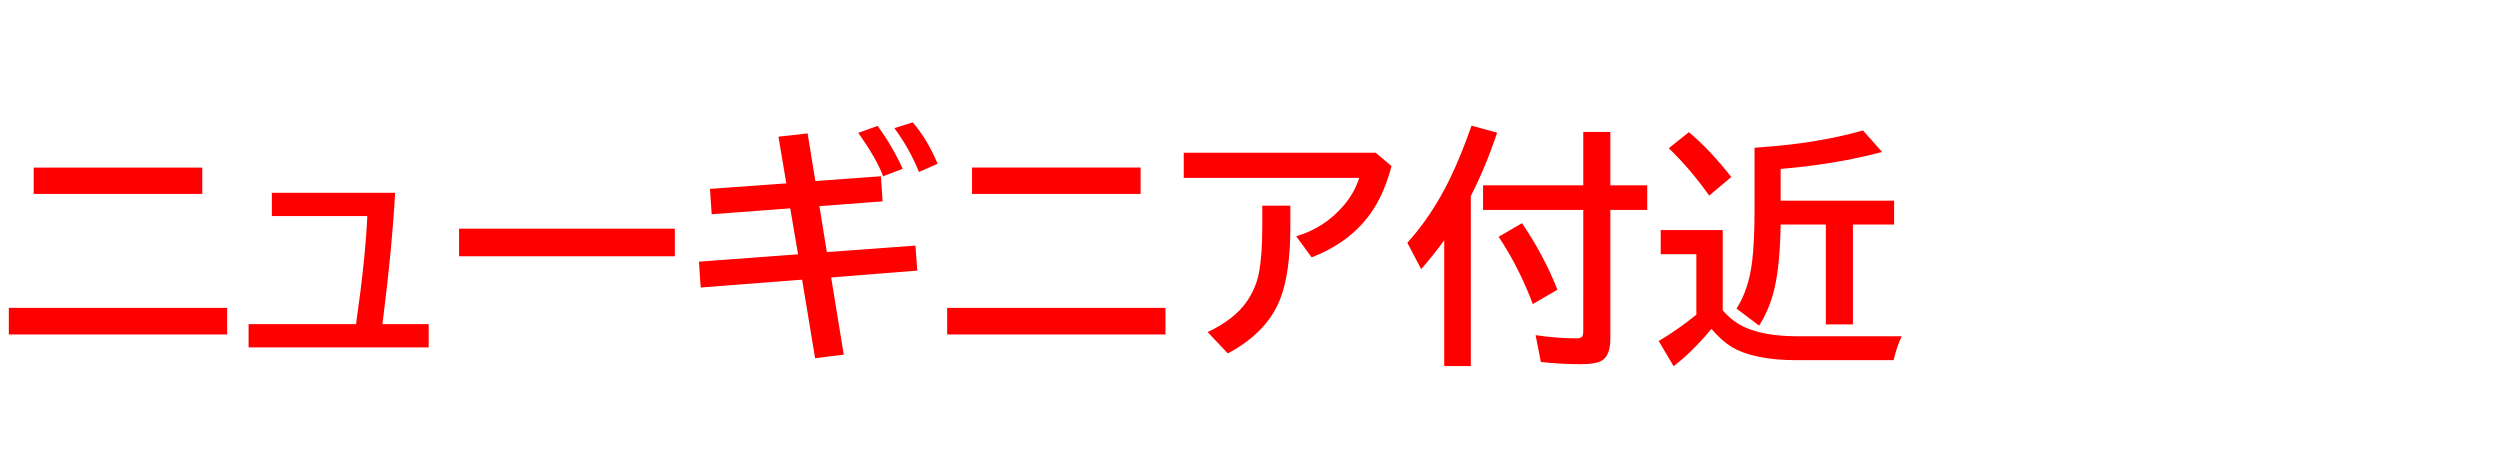 <svg xmlns="http://www.w3.org/2000/svg" id="svg1" version="1.1" height="200" width="1096">
  <defs id="defs1"></defs>
  <rect id="rect1" stroke="none" fill="none" height="200" width="1096" y="0" x="0"></rect>
  <path aria-label="ニューギニア付近" style="font-weight:bold;font-size:110px;font-family:'BIZ UDPGothic';fill:#ff0000" id="text1" d="m 14.771,73.462 h 73.906 V 85.01 H 14.771 Z M 3.867,134.961 H 99.58 v 11.655 H 3.867 Z M 119.185,84.526 h 54.033 q -1.289,23.794 -5.103,53.818 l -0.483,3.76 h 20.303 v 10.205 h -78.955 v -10.205 h 47.104 q 4.136,-28.95 4.941,-47.373 h -41.841 z m 82.07,15.737 h 94.585 v 12.085 h -94.585 z m 152.808,-41.787 3.384,20.894 28.735,-2.095 0.752,11.011 -27.715,2.095 3.276,20.142 38.833,-2.847 0.806,10.957 -37.759,3.008 5.532,33.838 -12.568,1.558 -5.693,-34.429 -44.473,3.438 -0.752,-11.333 43.452,-3.223 -3.438,-20.142 -34.429,2.578 -0.752,-11.118 33.462,-2.417 -3.438,-20.464 z m 33.086,18.799 q -2.793,-7.681 -10.903,-19.014 l 8.486,-3.062 q 6.499,8.862 11.011,18.799 z m 15.737,-1.88 Q 398.75,65.19 392.09,56.167 l 8.057,-2.524 q 6.392,7.412 10.903,18.154 z m 23.257,-1.934 h 73.906 v 11.548 h -73.906 z m -10.903,61.499 h 95.713 v 11.655 H 415.239 Z M 518.955,66.963 h 84.165 l 6.929,5.854 q -3.008,11.226 -7.842,18.745 -9.077,14.233 -27.178,21.27 l -6.768,-9.238 q 12.515,-3.76 20.786,-13.481 4.888,-5.747 6.821,-12.139 h -76.914 z m 34.429,23.203 h 12.3 v 9.238 q 0,20.786 -4.619,32.119 -5.854,14.395 -22.773,23.418 l -8.862,-9.346 q 11.655,-5.532 17.026,-13.213 4.136,-5.962 5.425,-12.622 1.504,-7.627 1.504,-20.464 z M 644.8,85.977 V 160.474 H 633.145 V 105.312 q -4.351,6.123 -10.098,12.676 l -6.069,-11.548 q 10.903,-12.085 18.691,-28.145 4.727,-9.722 9.453,-23.203 l 11.226,3.062 q -4.888,14.717 -11.548,27.822 z M 705.977,81.25 h 16.167 v 10.796 h -16.167 v 56.396 q 0,7.09 -3.438,9.453 -2.524,1.772 -9.507,1.772 -8.54,0 -17.51,-0.967 l -2.31,-11.763 q 9.561,1.396 17.832,1.396 2.256,0 2.739,-0.967 0.322,-0.698 0.322,-2.31 V 92.046 H 650.171 V 81.25 h 43.936 V 57.832 h 11.87 z m -33.999,52.046 q -6.069,-16.167 -14.985,-29.487 l 10.259,-5.962 q 9.668,14.233 15.522,29.165 z m 83.252,2.739 q 4.297,4.995 9.668,7.412 8.809,3.975 23.096,3.975 h 45.762 q -1.934,3.652 -3.599,10.474 h -42.7 q -18.477,0 -28.306,-5.801 -4.028,-2.417 -8.862,-7.896 -0.376,0.43 -0.913,1.074 -7.896,9.346 -15.684,15.254 l -6.499,-11.011 q 8.54,-5.103 16.489,-11.548 v -26.533 h -15.63 v -10.581 h 27.178 z m 13.965,-71.274 2.847,-0.215 q 24.868,-1.719 44.688,-7.358 l 8.379,9.453 q -20.84,5.479 -44.473,7.412 v 13.911 h 49.736 V 98.438 h -18.047 v 43.774 H 800.454 V 98.438 h -19.819 q -0.269,17.241 -2.578,27.446 -2.095,9.399 -6.875,16.865 l -9.883,-7.466 q 5.317,-8.271 6.821,-20.518 1.074,-8.433 1.074,-22.935 z M 749.321,85.762 Q 741.104,74.16 731.597,64.976 l 8.809,-7.036 q 9.238,7.734 18.584,19.658 z"></path>
</svg>
